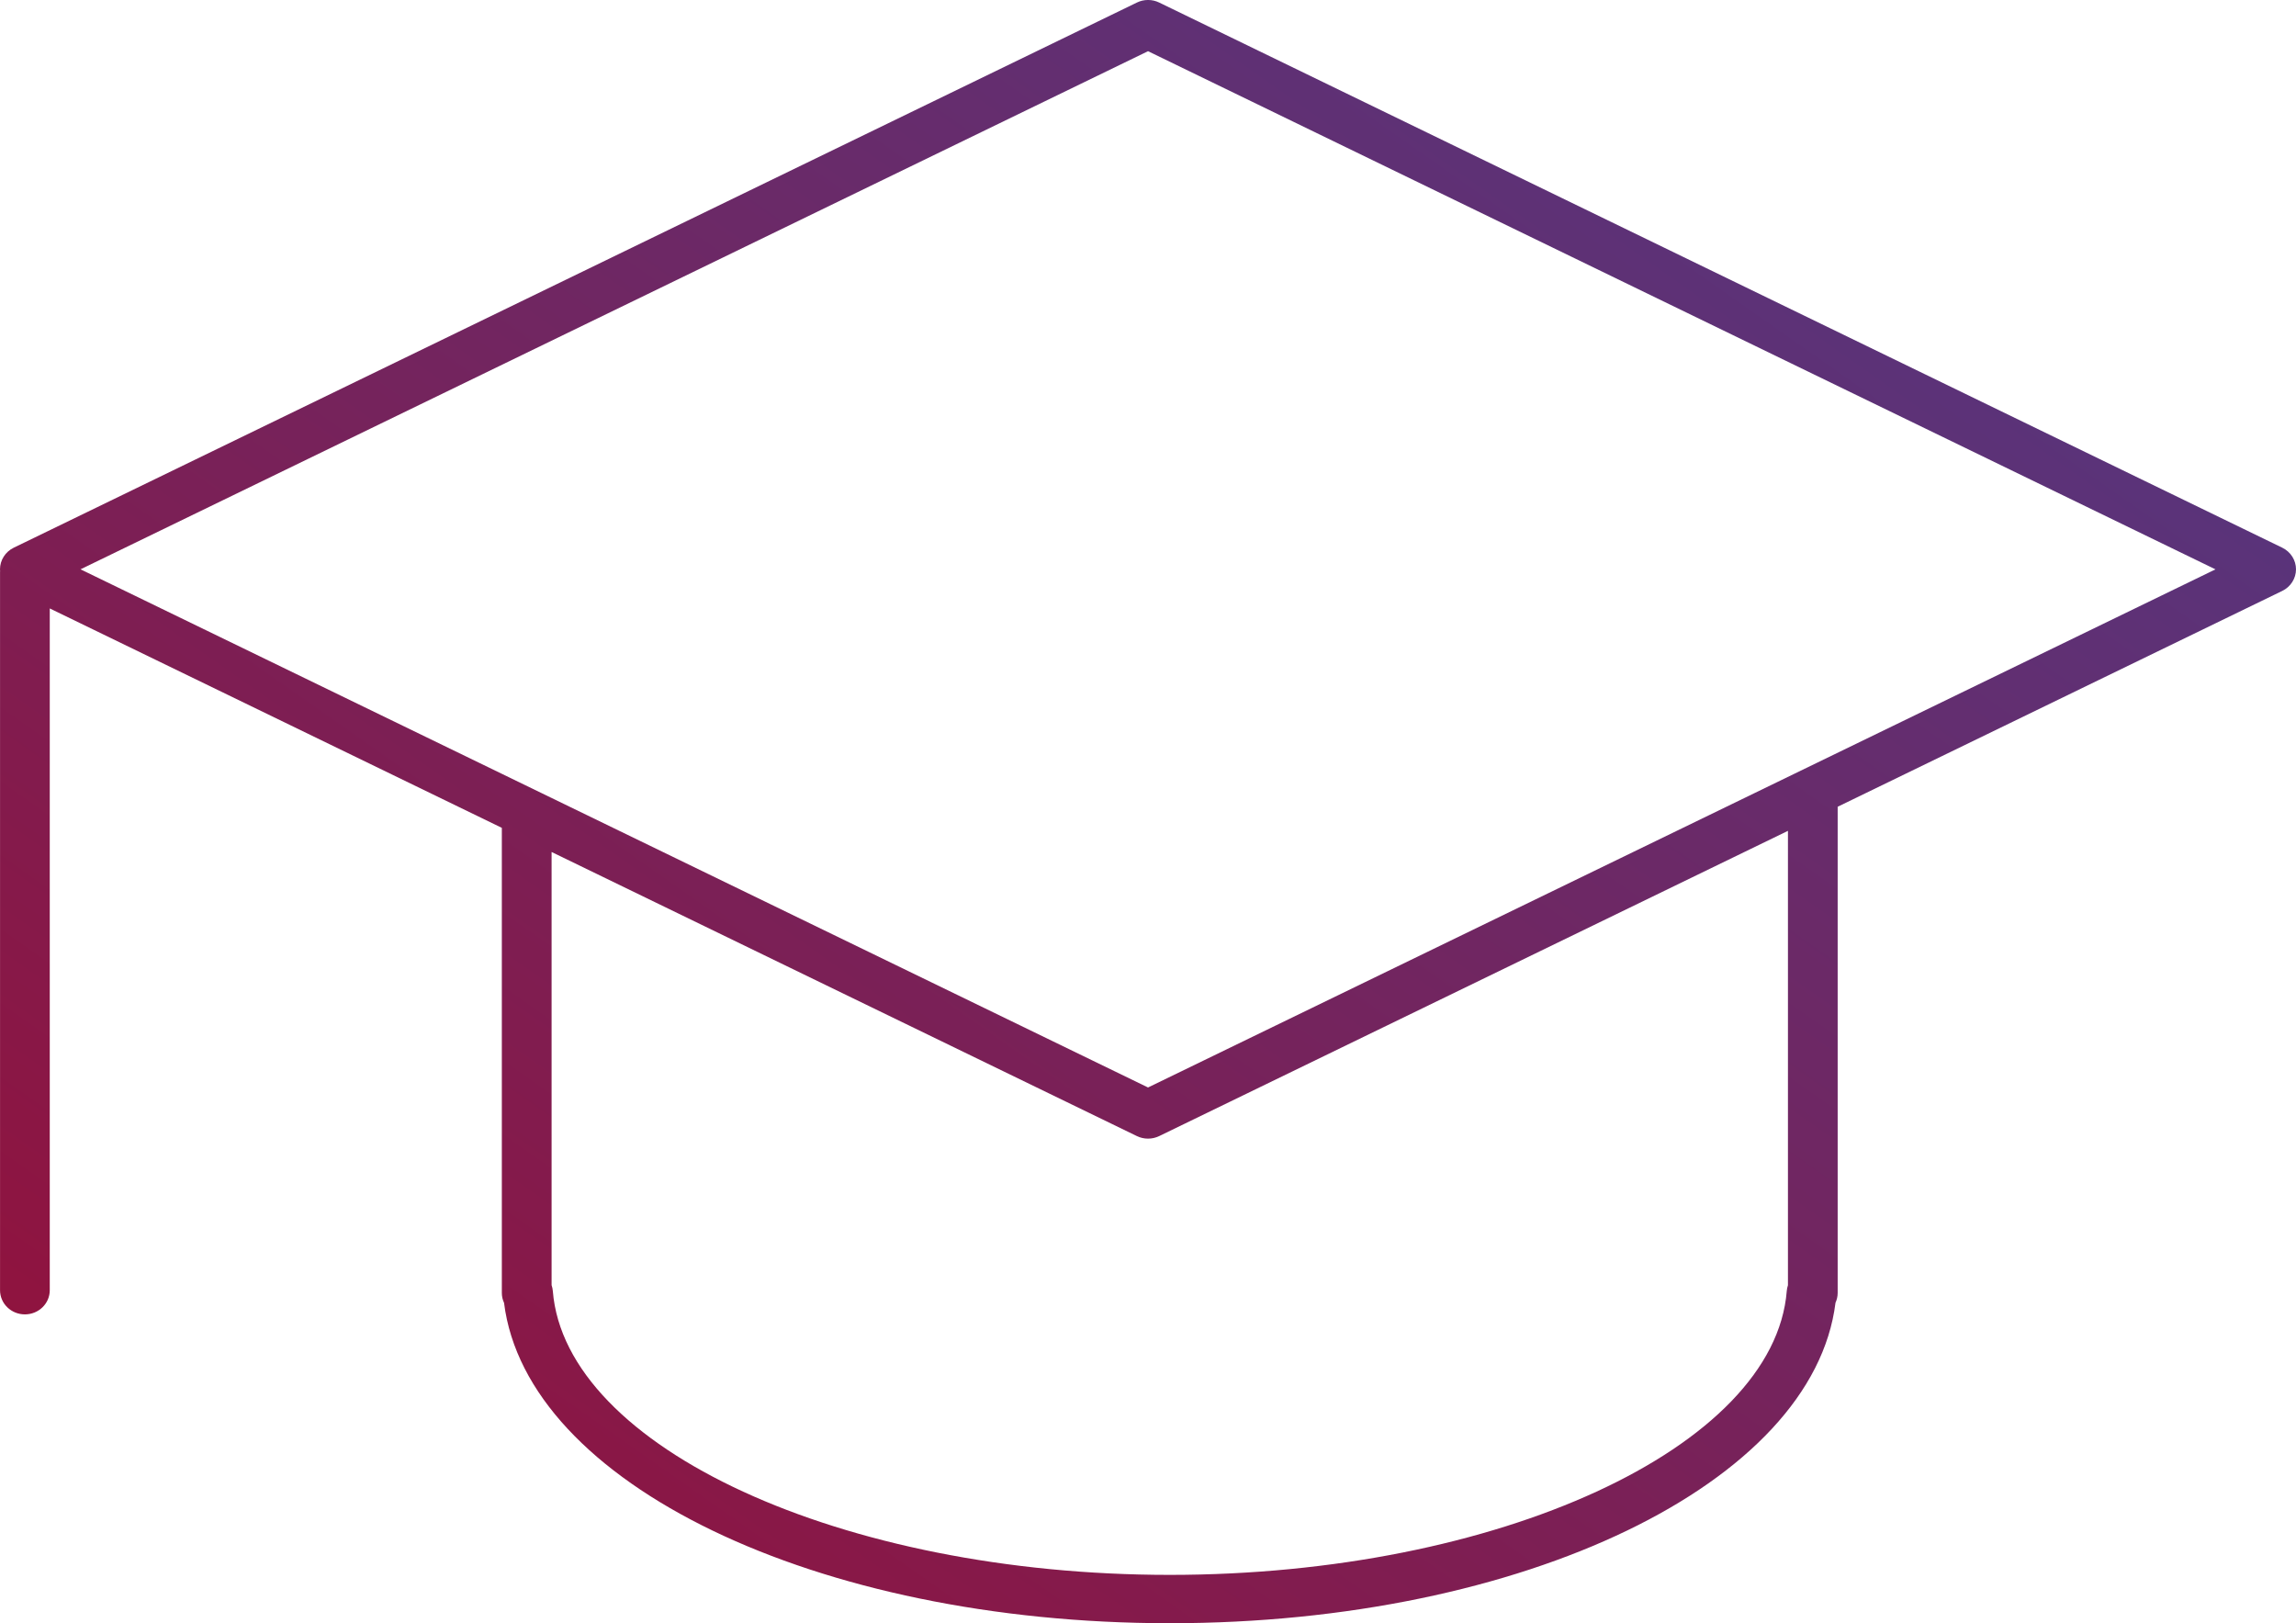 <?xml version="1.0" encoding="utf-8"?>
<!-- Generator: Adobe Illustrator 23.0.3, SVG Export Plug-In . SVG Version: 6.00 Build 0)  -->
<svg version="1.1" id="Layer_1" xmlns="http://www.w3.org/2000/svg" xmlns:xlink="http://www.w3.org/1999/xlink" x="0px" y="0px"
	 viewBox="0 0 58 41" style="enable-background:new 0 0 58 41;" xml:space="preserve">
<style type="text/css">
	.st0{fill:#231F20;}
	.st1{fill:#000002;}
</style>
<defs>
      <linearGradient id="Gradient1">
        <stop class="stop1" offset="0%"/>
        <stop class="stop3" offset="100%"/>
      </linearGradient>
      <linearGradient id="Gradient2" x1="0" x2="1" y1="1" y2="0">
        <stop offset="0%" stop-color="#970f37"/>
        <stop offset="100%" stop-color="#4d3b88"/>
      </linearGradient>
      <style type="text/css"><![CDATA[
        #rect1 { fill: url(#Gradient1); }
        .stop1 { stop-color: #970f37; }
        .stop3 { stop-color: #4d3b88; }
      ]]></style>
  </defs>
<path fill="url(#Gradient2)" d="M57.653,13.834L29.282,0.064c-0.177-0.086-0.385-0.086-0.562,0
	L0.347,13.834C0.135,13.937,0,14.149,0,14.38c0,0.016,0.002,0.031,0.003,0.046
	c-0,0.008-0.002,0.015-0.002,0.022v18.141c0,0.337,0.281,0.61,0.628,0.61
	s0.628-0.273,0.628-0.61V15.368l11.42,5.542V32.656
	c0,0.09,0.02,0.175,0.056,0.252C13.301,37.462,20.613,41,29.55,41
	c8.939,0,16.252-3.539,16.817-8.095c0.035-0.076,0.055-0.16,0.055-0.249V20.377
	l11.23-5.451C57.865,14.823,58,14.611,58,14.38S57.865,13.937,57.653,13.834z
	 M45.166,32.463c-0.016,0.046-0.026,0.095-0.03,0.146
	c-0.315,3.954-7.306,7.17-15.585,7.17c-8.279,0-15.27-3.217-15.586-7.17
	c-0.004-0.052-0.015-0.101-0.031-0.148V21.52l14.786,7.176
	c0.088,0.043,0.185,0.064,0.281,0.064c0.096,0,0.192-0.021,0.281-0.064
	l15.884-7.71V32.463z M29.001,27.468L2.034,14.38L29.001,1.293l26.965,13.088
	L29.001,27.468z"/>
</svg>
